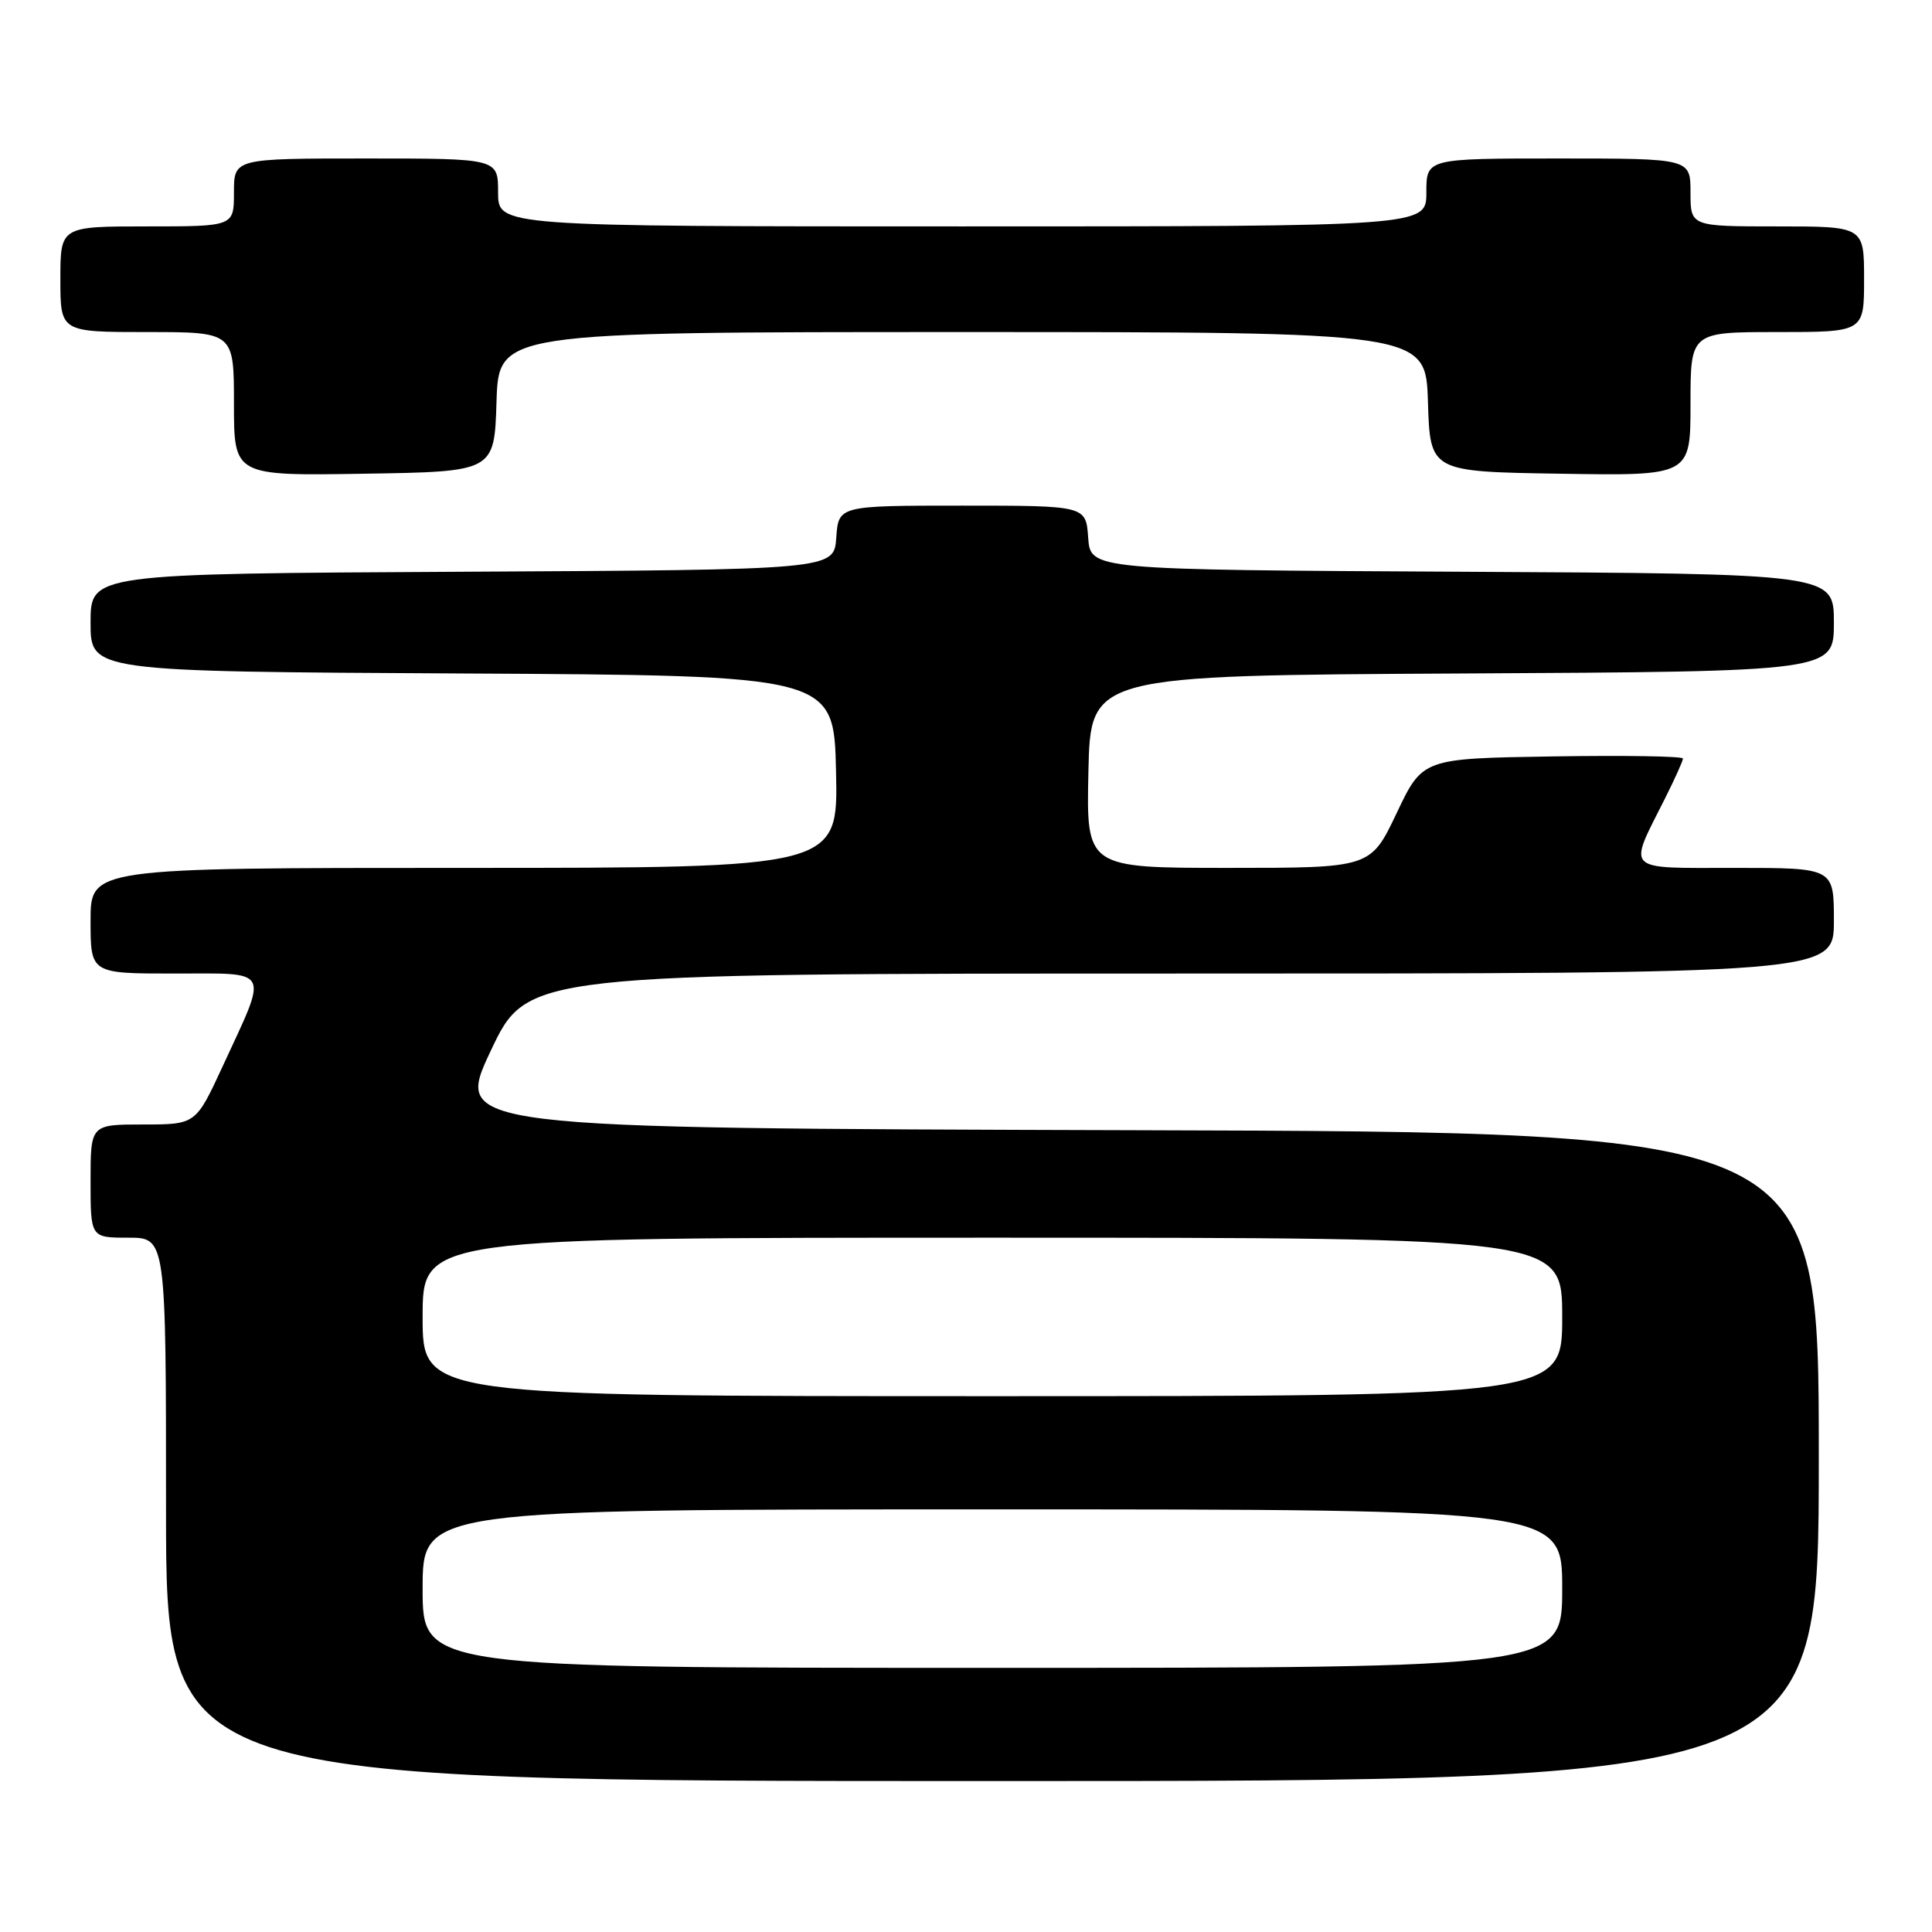 <?xml version="1.0" encoding="UTF-8" standalone="no"?>
<!DOCTYPE svg PUBLIC "-//W3C//DTD SVG 1.1//EN" "http://www.w3.org/Graphics/SVG/1.1/DTD/svg11.dtd" >
<svg xmlns="http://www.w3.org/2000/svg" xmlns:xlink="http://www.w3.org/1999/xlink" version="1.1" viewBox="0 0 256 256">
 <g >
 <path fill="currentColor"
d=" M 241.00 193.01 C 241.00 150.01 241.00 150.01 150.59 149.76 C 60.19 149.50 60.19 149.50 65.02 139.25 C 69.86 129.00 69.86 129.00 156.43 129.00 C 243.00 129.00 243.00 129.00 243.00 122.00 C 243.00 115.00 243.00 115.00 229.93 115.00 C 215.04 115.00 215.68 115.63 220.63 105.78 C 221.93 103.19 223.00 100.82 223.00 100.51 C 223.00 100.20 215.24 100.08 205.75 100.23 C 188.50 100.50 188.50 100.50 185.06 107.75 C 181.61 115.00 181.61 115.00 162.78 115.00 C 143.94 115.00 143.94 115.00 144.22 102.25 C 144.50 89.50 144.50 89.50 193.75 89.24 C 243.00 88.98 243.00 88.98 243.00 82.50 C 243.00 76.02 243.00 76.02 193.75 75.76 C 144.50 75.50 144.50 75.50 144.19 71.25 C 143.89 67.00 143.89 67.00 127.50 67.00 C 111.11 67.00 111.11 67.00 110.81 71.25 C 110.50 75.50 110.50 75.50 61.25 75.76 C 12.00 76.02 12.00 76.02 12.00 82.50 C 12.00 88.98 12.00 88.98 61.25 89.24 C 110.50 89.50 110.50 89.50 110.78 102.25 C 111.06 115.00 111.06 115.00 61.53 115.00 C 12.00 115.00 12.00 115.00 12.00 122.00 C 12.00 129.00 12.00 129.00 23.11 129.00 C 36.06 129.00 35.59 128.11 29.51 141.28 C 25.94 149.00 25.94 149.00 18.97 149.00 C 12.00 149.00 12.00 149.00 12.00 156.50 C 12.00 164.00 12.00 164.00 17.00 164.00 C 22.00 164.00 22.00 164.00 22.00 200.00 C 22.00 236.00 22.00 236.00 131.50 236.00 C 241.00 236.00 241.00 236.00 241.00 193.01 Z  M 65.79 53.25 C 66.08 44.00 66.08 44.00 127.50 44.00 C 188.92 44.00 188.92 44.00 189.21 53.25 C 189.50 62.50 189.50 62.50 206.75 62.77 C 224.00 63.05 224.00 63.05 224.00 53.52 C 224.00 44.00 224.00 44.00 235.50 44.00 C 247.00 44.00 247.00 44.00 247.00 37.00 C 247.00 30.00 247.00 30.00 235.50 30.00 C 224.00 30.00 224.00 30.00 224.00 25.50 C 224.00 21.00 224.00 21.00 206.50 21.00 C 189.00 21.00 189.00 21.00 189.00 25.50 C 189.00 30.00 189.00 30.00 127.50 30.00 C 66.00 30.00 66.00 30.00 66.00 25.50 C 66.00 21.00 66.00 21.00 48.50 21.00 C 31.00 21.00 31.00 21.00 31.00 25.50 C 31.00 30.00 31.00 30.00 19.50 30.00 C 8.00 30.00 8.00 30.00 8.00 37.00 C 8.00 44.00 8.00 44.00 19.50 44.00 C 31.00 44.00 31.00 44.00 31.00 53.52 C 31.00 63.05 31.00 63.05 48.25 62.77 C 65.50 62.50 65.50 62.50 65.79 53.25 Z  M 56.00 210.50 C 56.00 200.00 56.00 200.00 131.50 200.00 C 207.00 200.00 207.00 200.00 207.00 210.50 C 207.00 221.00 207.00 221.00 131.50 221.00 C 56.00 221.00 56.00 221.00 56.00 210.50 Z  M 56.00 174.50 C 56.00 164.00 56.00 164.00 131.50 164.00 C 207.00 164.00 207.00 164.00 207.00 174.50 C 207.00 185.00 207.00 185.00 131.50 185.00 C 56.00 185.00 56.00 185.00 56.00 174.50 Z "/>
</g>
</svg>